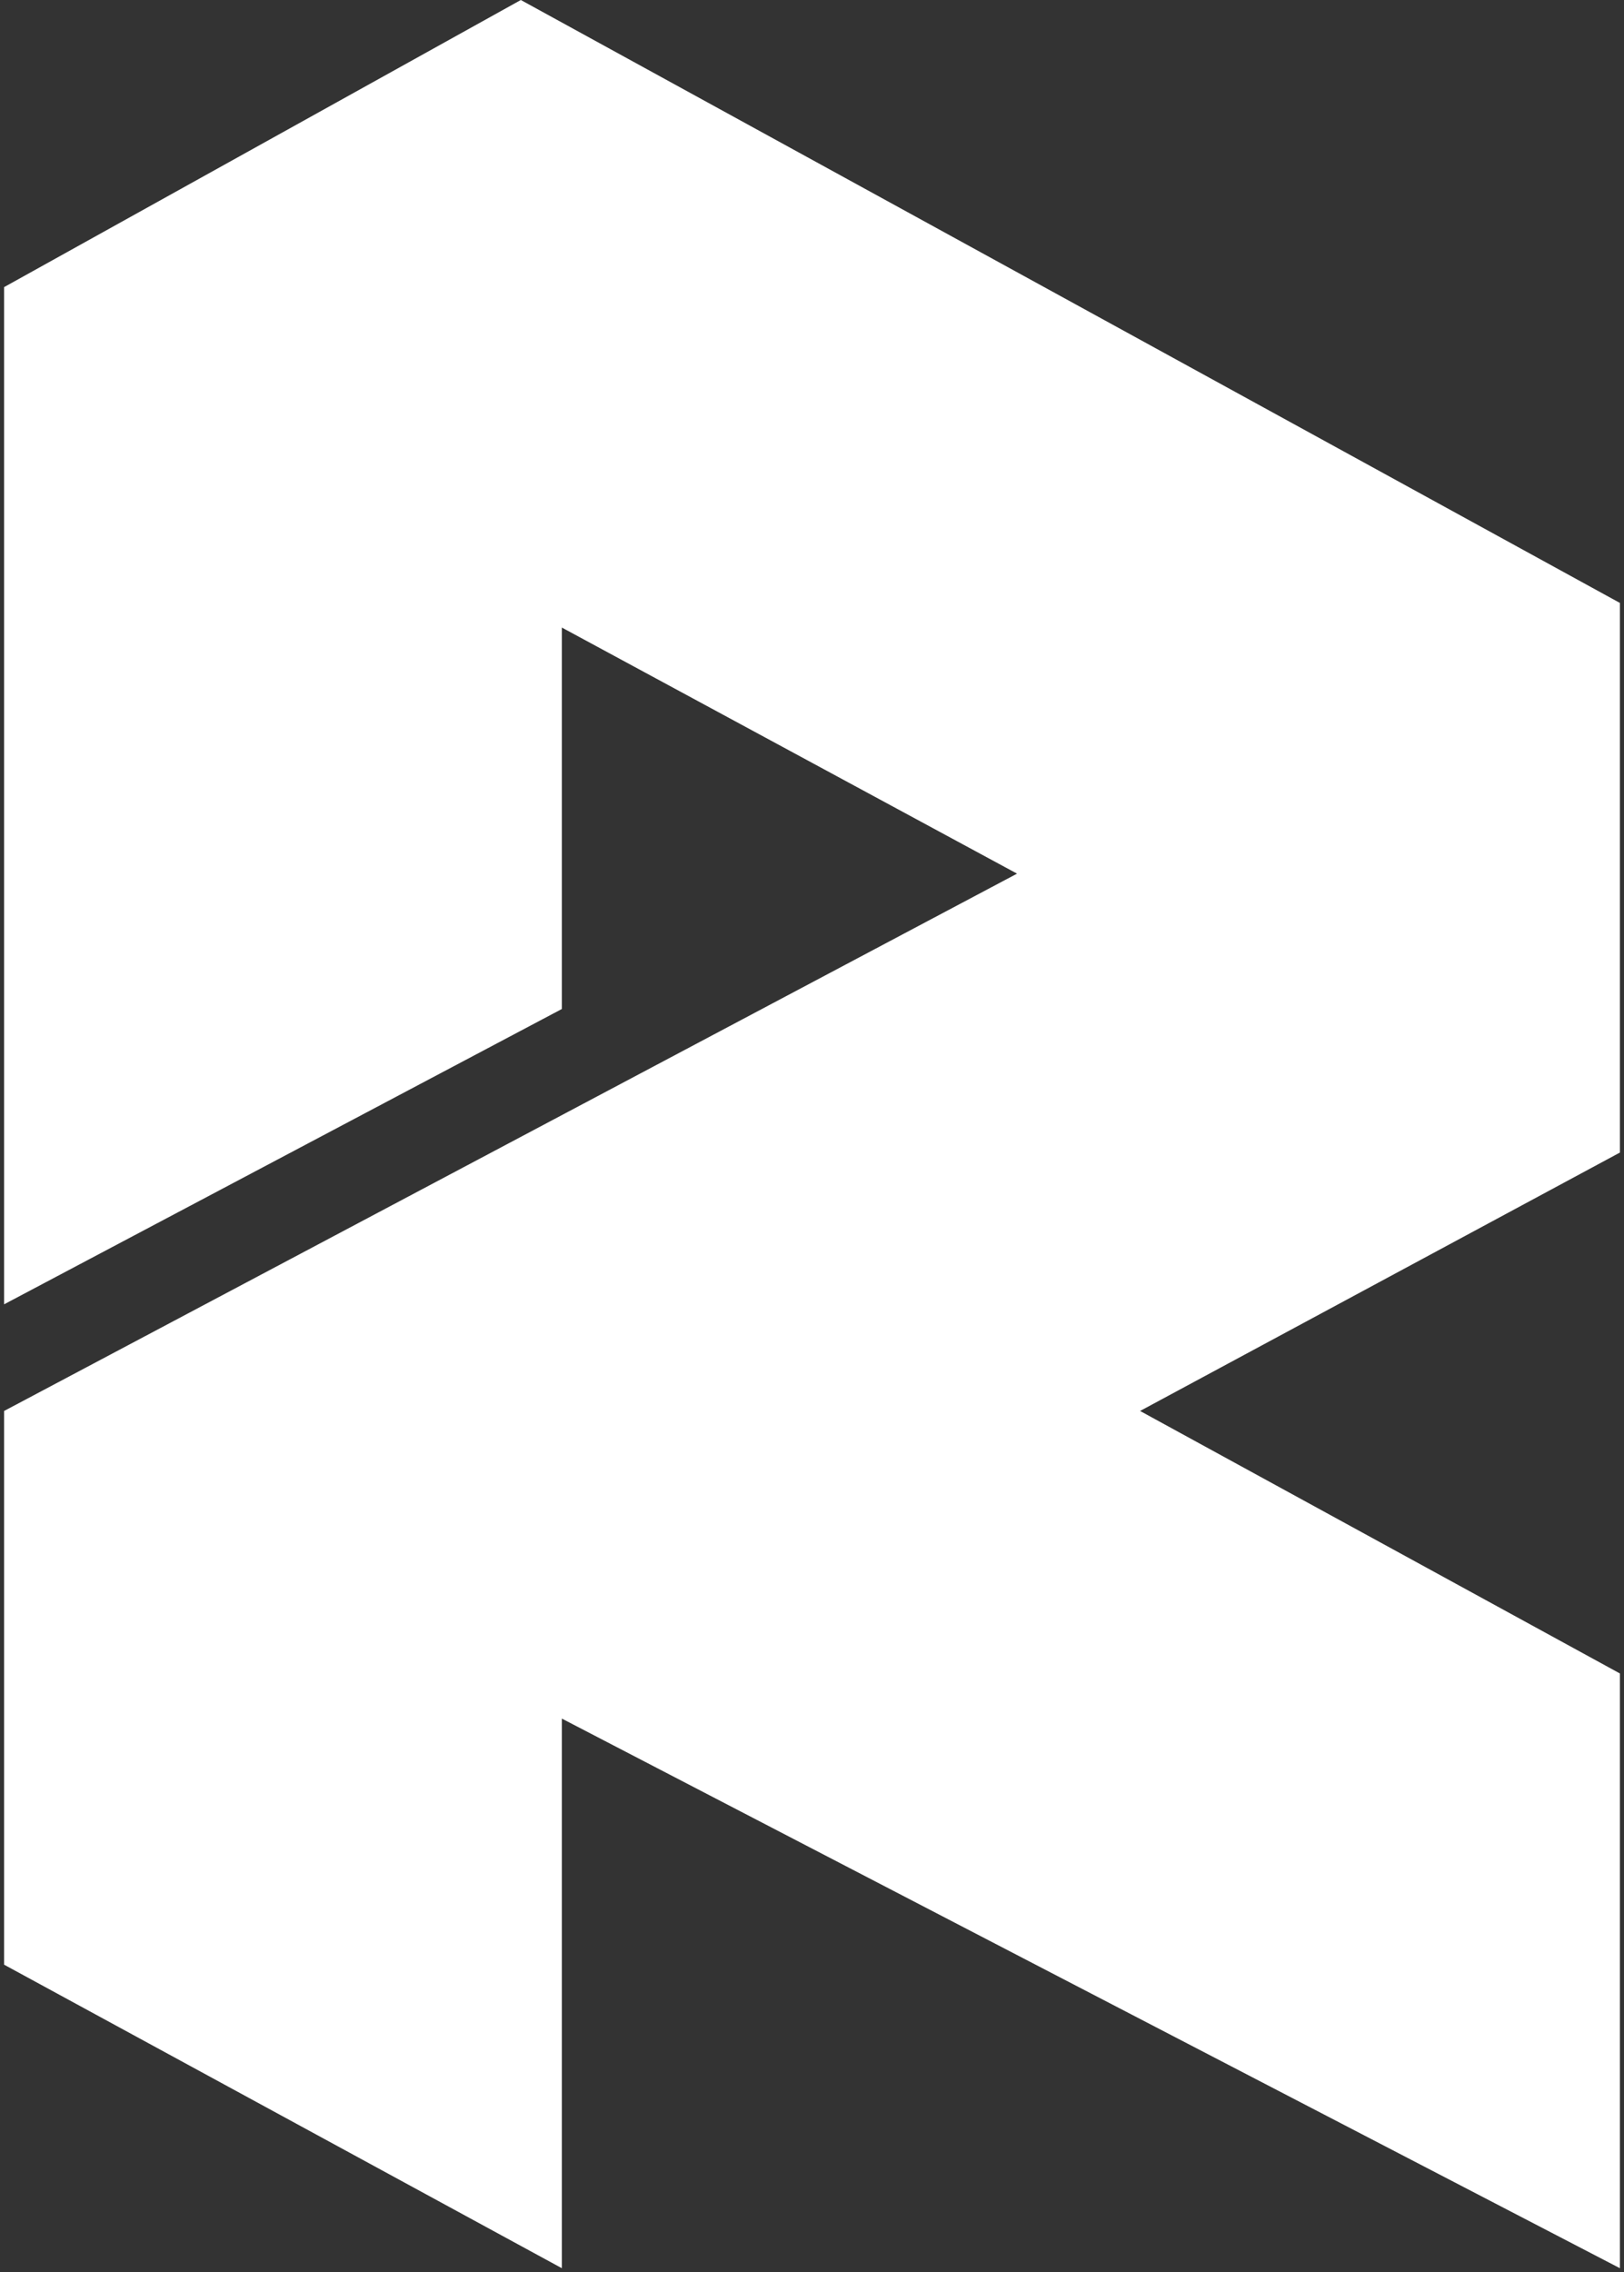 <svg width="198" height="277" viewBox="0 0 198 277" fill="none" xmlns="http://www.w3.org/2000/svg">
<rect x="0" y="0" width="198" height="277" fill="#333333" stroke="none"/>
<path d="M68.5 123L0.5 159L0.5 35L63.5 0L197.5 73.5V140.5L139 172L197.5 204V276.5L68.5 209.5V276.5L0.5 239.5V172L124 106.5L68.5 76.5V123Z" fill="white"/>
</svg>
